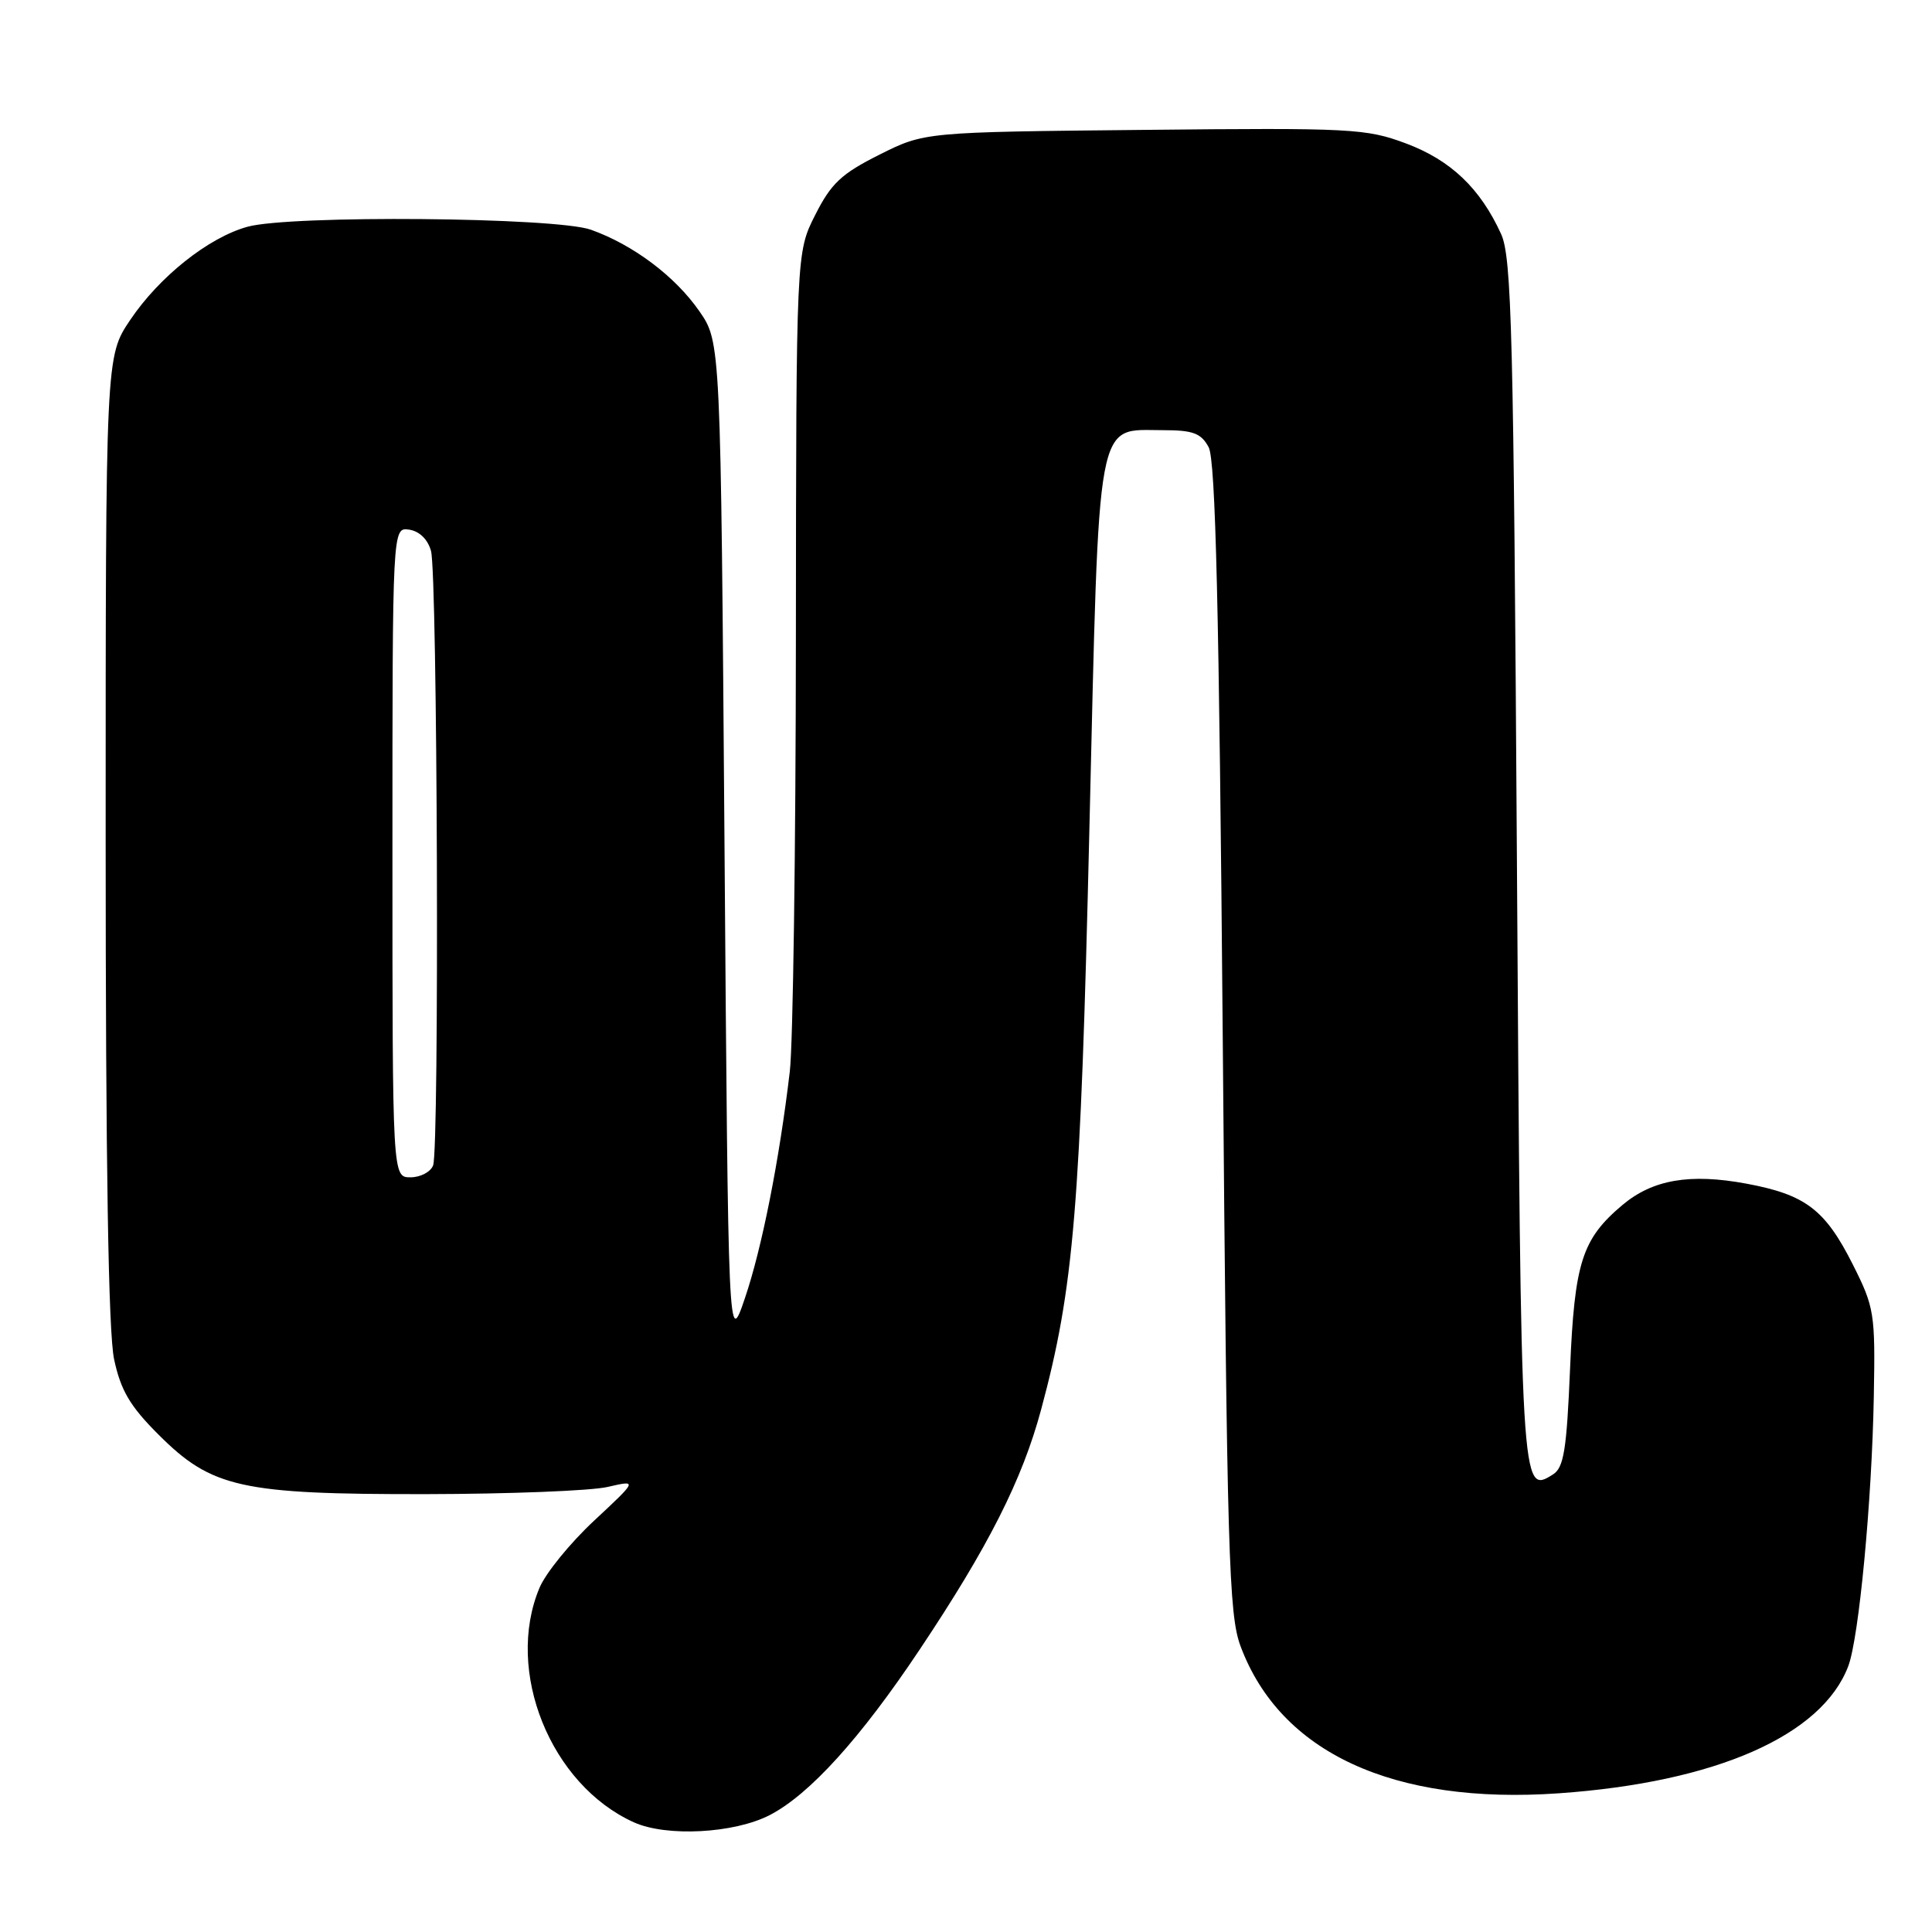 <?xml version="1.0" encoding="UTF-8" standalone="no"?>
<!DOCTYPE svg PUBLIC "-//W3C//DTD SVG 1.1//EN" "http://www.w3.org/Graphics/SVG/1.1/DTD/svg11.dtd" >
<svg xmlns="http://www.w3.org/2000/svg" xmlns:xlink="http://www.w3.org/1999/xlink" version="1.1" viewBox="0 0 256 256">
 <g >
 <path fill="currentColor"
d=" M 101.99 240.51 C 107.27 237.78 114.01 230.34 121.84 218.61 C 130.96 204.96 135.44 196.11 137.95 186.79 C 142.30 170.64 143.17 160.17 144.35 109.85 C 145.67 54.16 145.14 57.00 154.12 57.00 C 158.08 57.00 159.15 57.40 160.15 59.25 C 161.07 60.94 161.54 80.53 162.02 137.50 C 162.59 206.05 162.82 213.95 164.38 218.13 C 169.64 232.24 184.63 239.16 206.57 237.62 C 227.36 236.16 241.43 229.97 244.91 220.76 C 246.32 217.01 248.04 198.92 248.29 185.00 C 248.49 174.01 248.37 173.24 245.50 167.54 C 241.83 160.26 239.24 158.30 231.41 156.84 C 223.93 155.45 218.99 156.30 214.99 159.66 C 209.62 164.18 208.63 167.27 208.04 181.40 C 207.59 192.13 207.21 194.47 205.78 195.37 C 201.53 198.04 201.53 198.02 201.00 114.20 C 200.56 44.00 200.31 34.08 198.90 31.00 C 196.14 24.95 192.23 21.23 186.31 19.01 C 181.01 17.03 179.10 16.93 151.60 17.21 C 122.50 17.50 122.50 17.50 116.52 20.50 C 111.49 23.02 110.13 24.30 108.02 28.48 C 105.50 33.46 105.50 33.46 105.46 84.48 C 105.44 112.54 105.08 138.43 104.65 142.00 C 103.27 153.71 100.96 165.38 98.71 172.00 C 96.50 178.50 96.50 178.50 96.00 111.91 C 95.50 45.33 95.50 45.33 92.67 41.24 C 89.47 36.62 83.91 32.44 78.30 30.44 C 73.65 28.78 38.43 28.47 32.78 30.05 C 27.62 31.48 21.12 36.65 17.25 42.40 C 14.00 47.23 14.00 47.23 14.00 111.06 C 14.00 154.36 14.36 176.58 15.12 180.12 C 16.00 184.24 17.23 186.33 21.00 190.09 C 28.05 197.14 31.92 198.01 56.43 197.98 C 67.47 197.96 78.30 197.54 80.50 197.03 C 84.50 196.11 84.50 196.11 78.73 201.49 C 75.55 204.45 72.29 208.46 71.48 210.41 C 66.87 221.42 72.95 236.49 84.00 241.47 C 88.33 243.42 97.28 242.94 101.99 240.51 Z  M 52.00 112.93 C 52.00 69.86 52.00 69.86 54.21 70.18 C 55.57 70.38 56.68 71.46 57.11 73.00 C 57.97 76.10 58.23 152.24 57.39 154.42 C 57.06 155.29 55.71 156.00 54.39 156.00 C 52.00 156.00 52.00 156.00 52.00 112.93 Z "/>
</g>
</svg>
